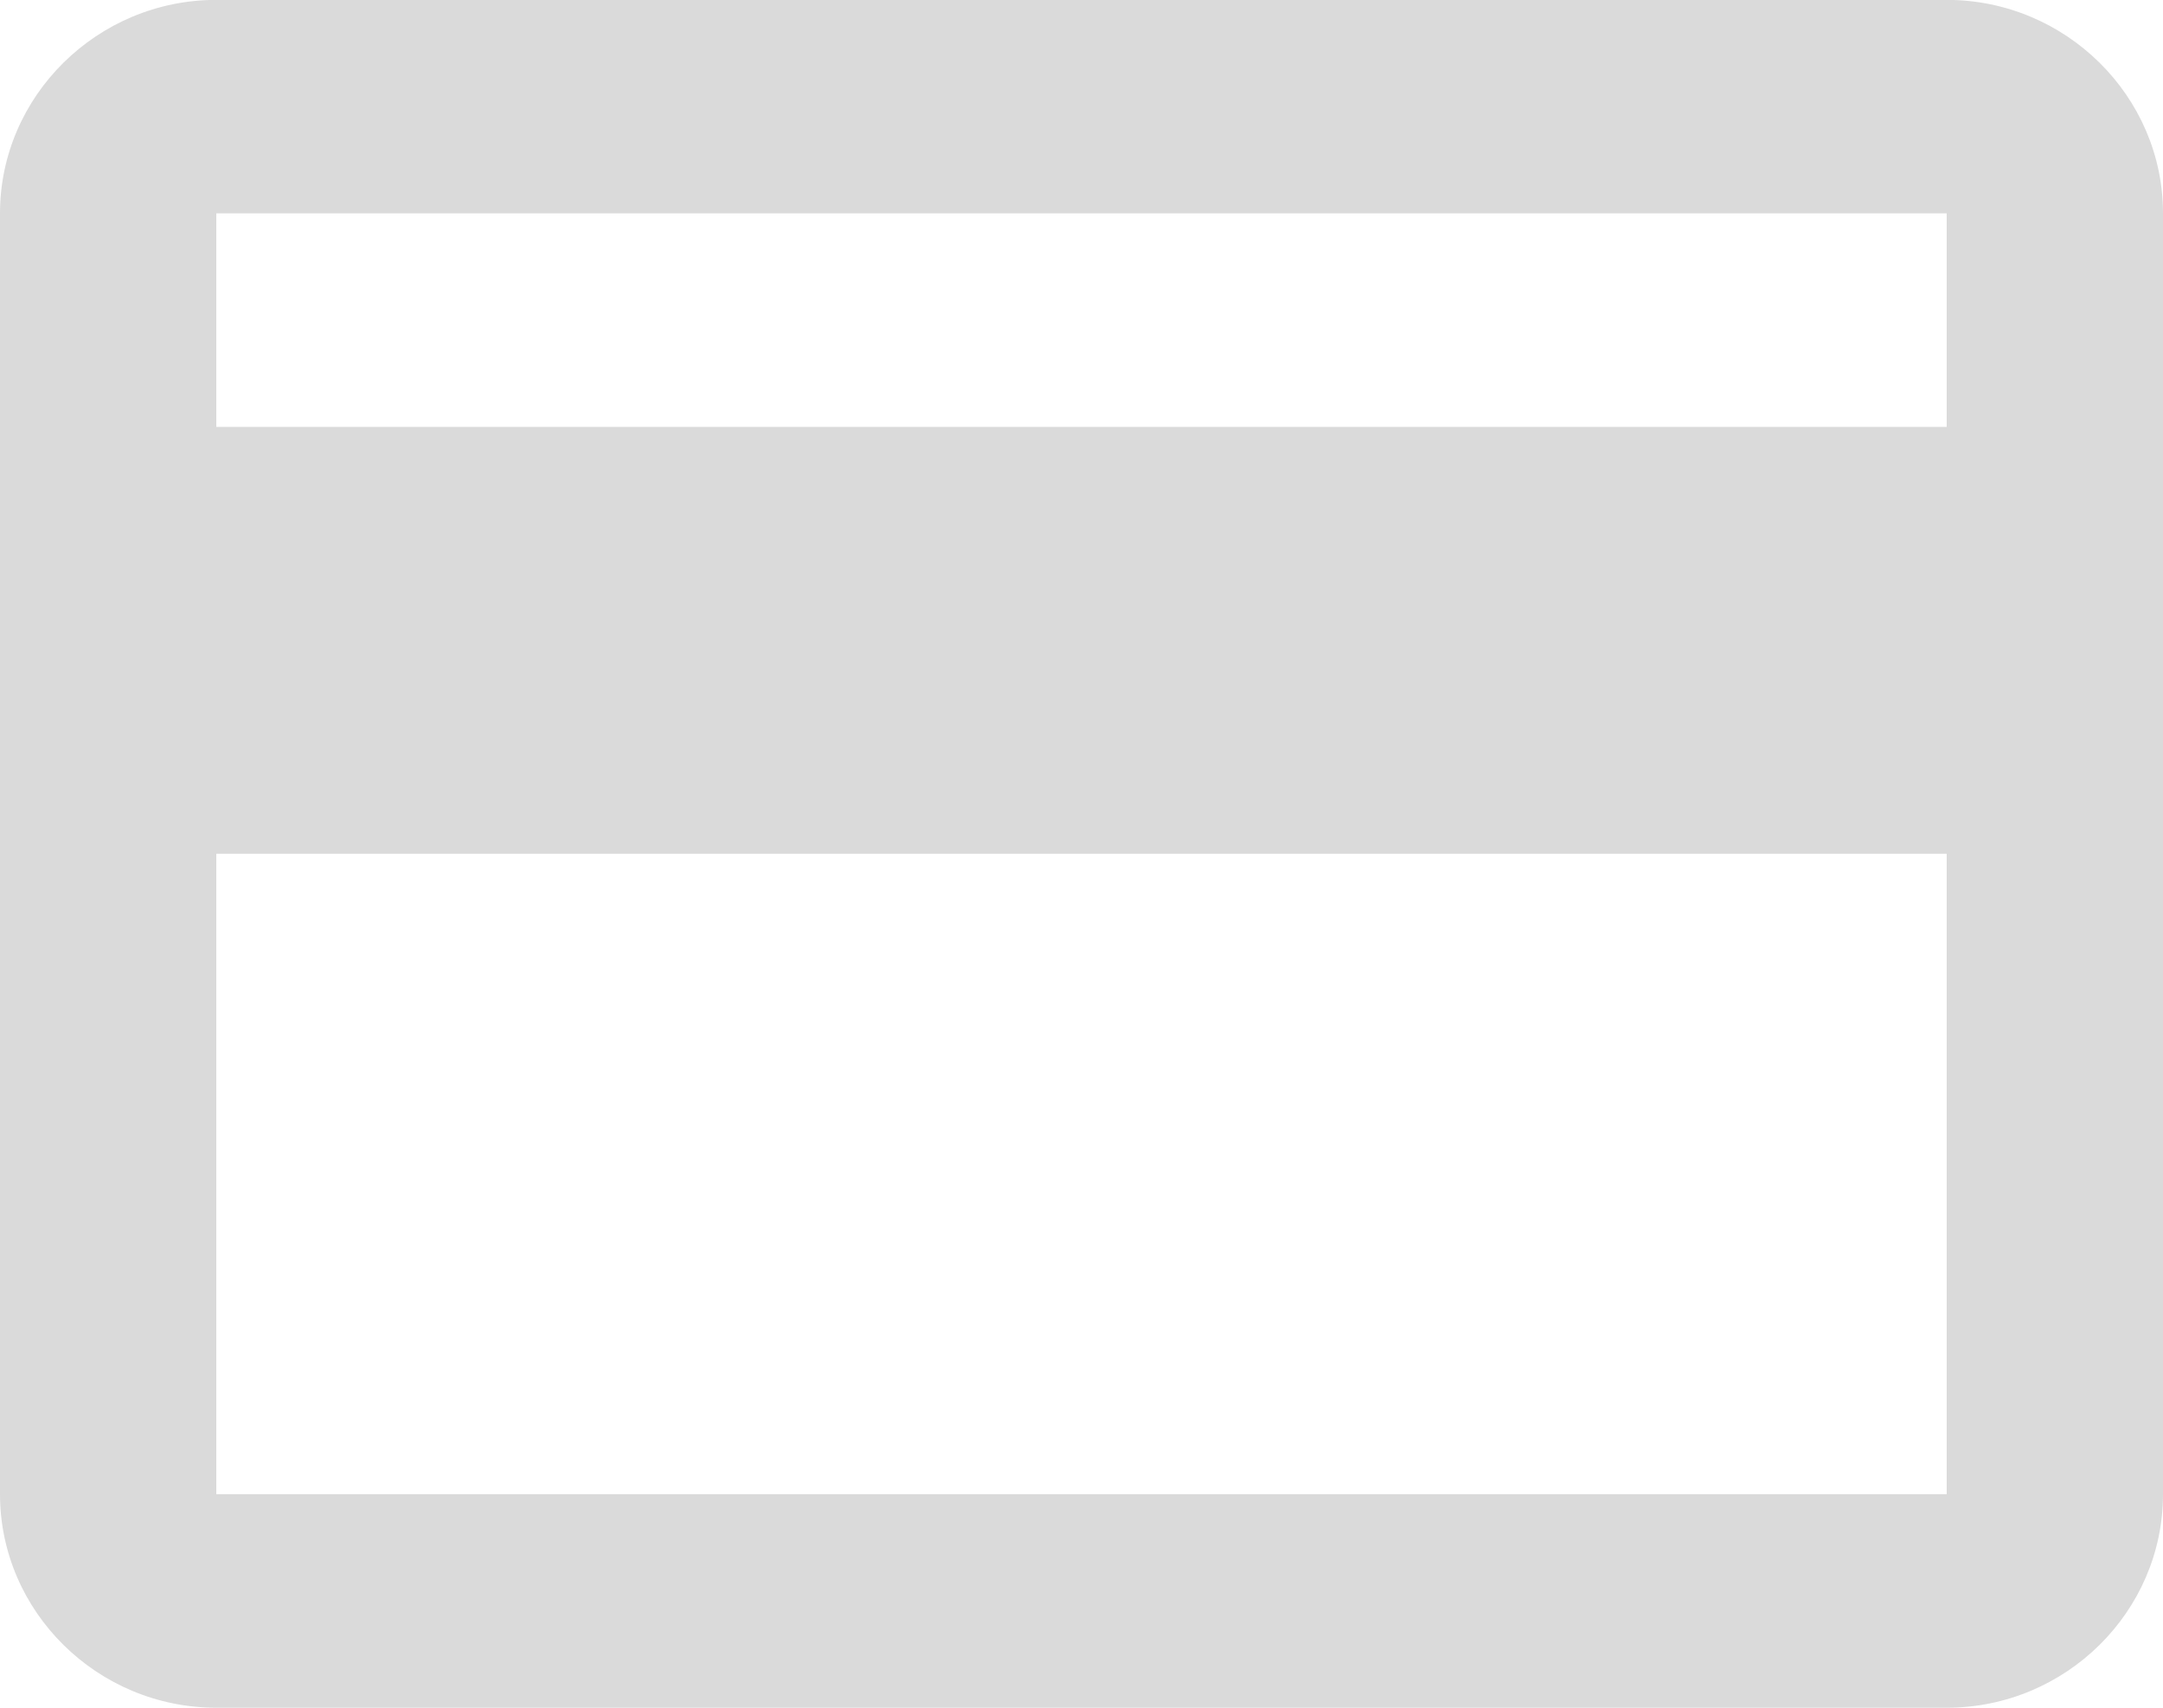 <svg xmlns="http://www.w3.org/2000/svg" xmlns:xlink="http://www.w3.org/1999/xlink" preserveAspectRatio="xMidYMid" width="19" height="15" viewBox="0 0 19 15">
  <defs>
    <style>
      .cls-1 {
        fill: #dadada;
        fill-rule: evenodd;
      }
    </style>
  </defs>
  <path d="M17.100,15.000 L1.900,15.000 C0.855,15.000 -0.000,14.156 -0.000,13.124 L-0.000,1.874 C-0.000,0.844 0.855,-0.001 1.900,-0.001 L17.100,-0.001 C18.145,-0.001 19.000,0.844 19.000,1.874 L19.000,13.124 C19.000,14.156 18.145,15.000 17.100,15.000 ZM17.100,1.874 L1.900,1.874 L1.900,3.750 L17.100,3.750 L17.100,1.874 ZM17.100,7.499 L1.900,7.499 L1.900,13.124 L17.100,13.124 L17.100,7.499 Z" class="cls-1"/>
</svg>
